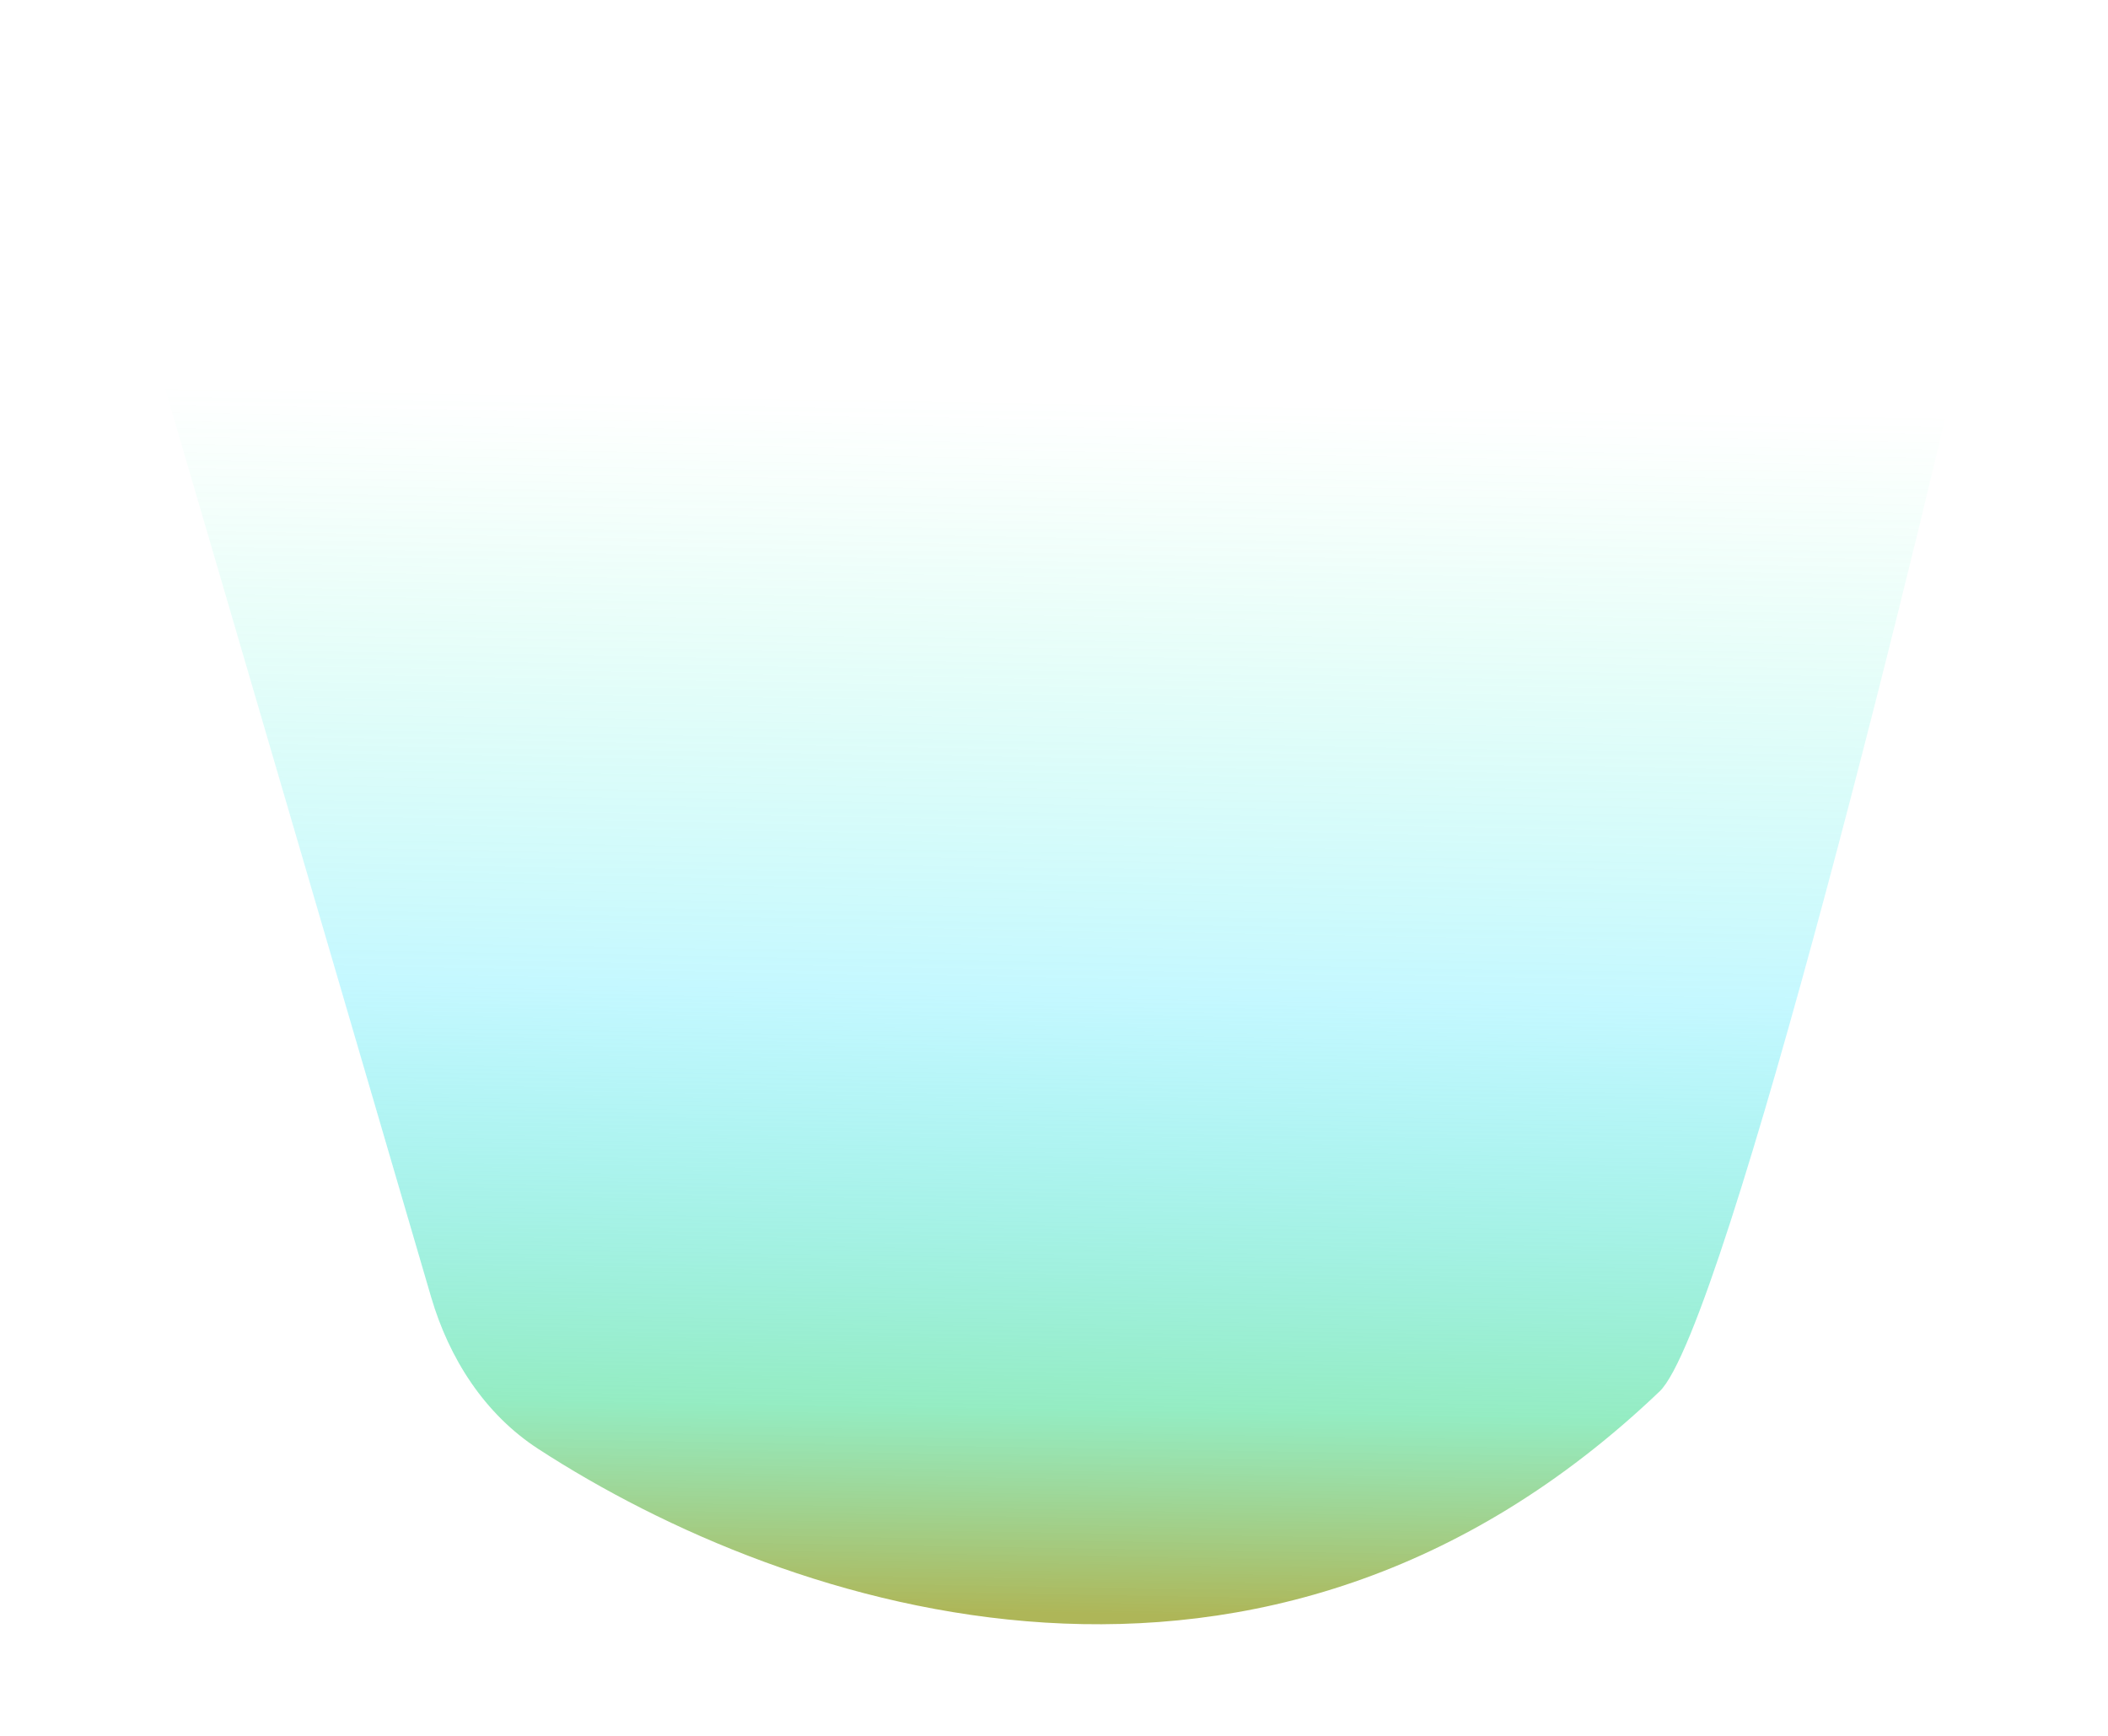<svg width="340" height="280" viewBox="0 0 340 280" fill="none" xmlns="http://www.w3.org/2000/svg">
<g filter="url(#filter0_f_3787_2797)">
<path d="M69.529 209.198L20 40H320C311.095 81.458 278.256 214.336 267.681 224.435C204.016 285.232 127.313 260.006 86.824 233.722C78.152 228.093 72.433 219.121 69.529 209.198Z" fill="url(#paint0_linear_3787_2797)" fill-opacity="0.8"/>
</g>
<defs>
<filter id="filter0_f_3787_2797" x="-20" y="0" width="380" height="302" filterUnits="userSpaceOnUse" color-interpolation-filters="sRGB">
<feFlood flood-opacity="0" result="BackgroundImageFix"/>
<feBlend mode="normal" in="SourceGraphic" in2="BackgroundImageFix" result="shape"/>
<feGaussianBlur stdDeviation="20" result="effect1_foregroundBlur_3787_2797"/>
</filter>
<linearGradient id="paint0_linear_3787_2797" x1="170" y1="64.5" x2="166.683" y2="262.215" gradientUnits="userSpaceOnUse">
<stop stop-color="#40FFAF" stop-opacity="0"/>
<stop offset="0.484" stop-color="#3AE7FF" stop-opacity="0.37"/>
<stop offset="0.823" stop-color="#66E4A8" stop-opacity="0.87"/>
<stop offset="0.99" stop-color="#9AA42E"/>
</linearGradient>
</defs>
</svg>
